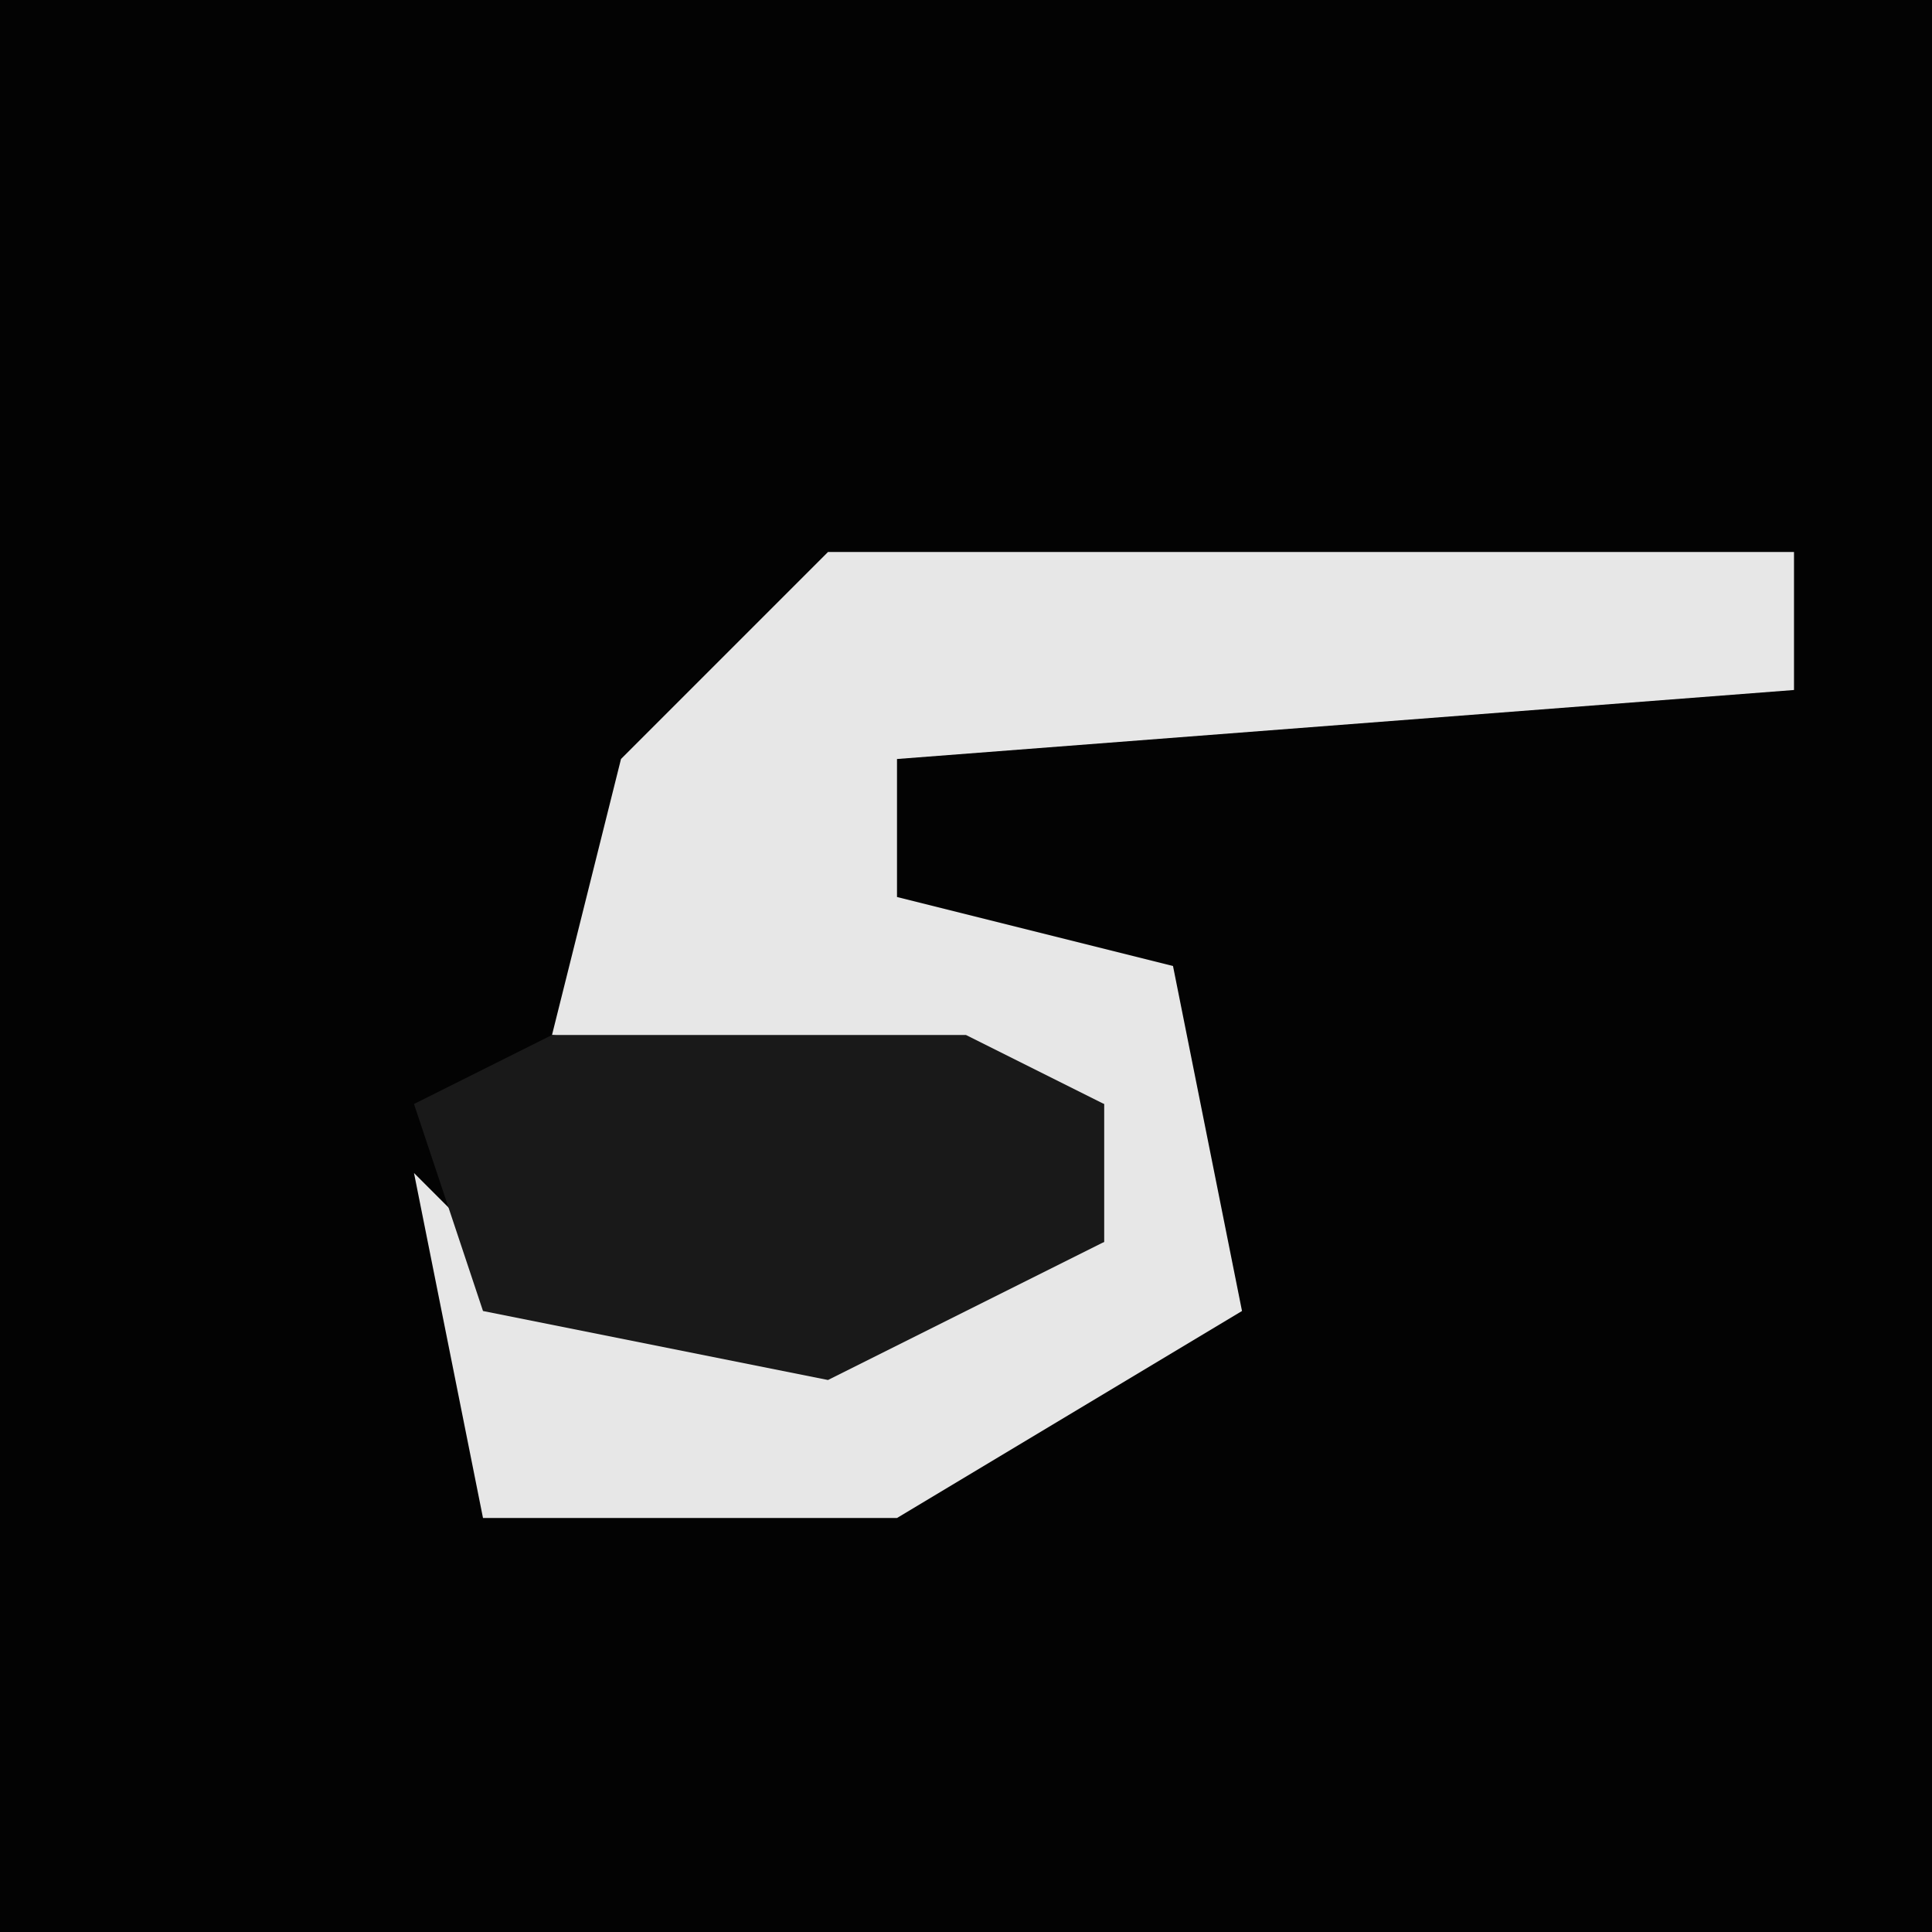 <?xml version="1.0" encoding="UTF-8"?>
<svg version="1.1" xmlns="http://www.w3.org/2000/svg" width="28" height="28">
<path d="M0,0 L28,0 L28,28 L0,28 Z " fill="#030303" transform="translate(0,0)"/>
<path d="M0,0 L14,0 L14,2 L1,3 L1,5 L5,6 L6,11 L1,14 L-5,14 L-6,9 L-4,11 L4,10 L4,8 L-4,7 L-3,3 Z " fill="#E7E7E7" transform="translate(12,8)"/>
<path d="M0,0 L6,0 L8,1 L8,3 L4,5 L-1,4 L-2,1 Z " fill="#191919" transform="translate(8,15)"/>
</svg>
